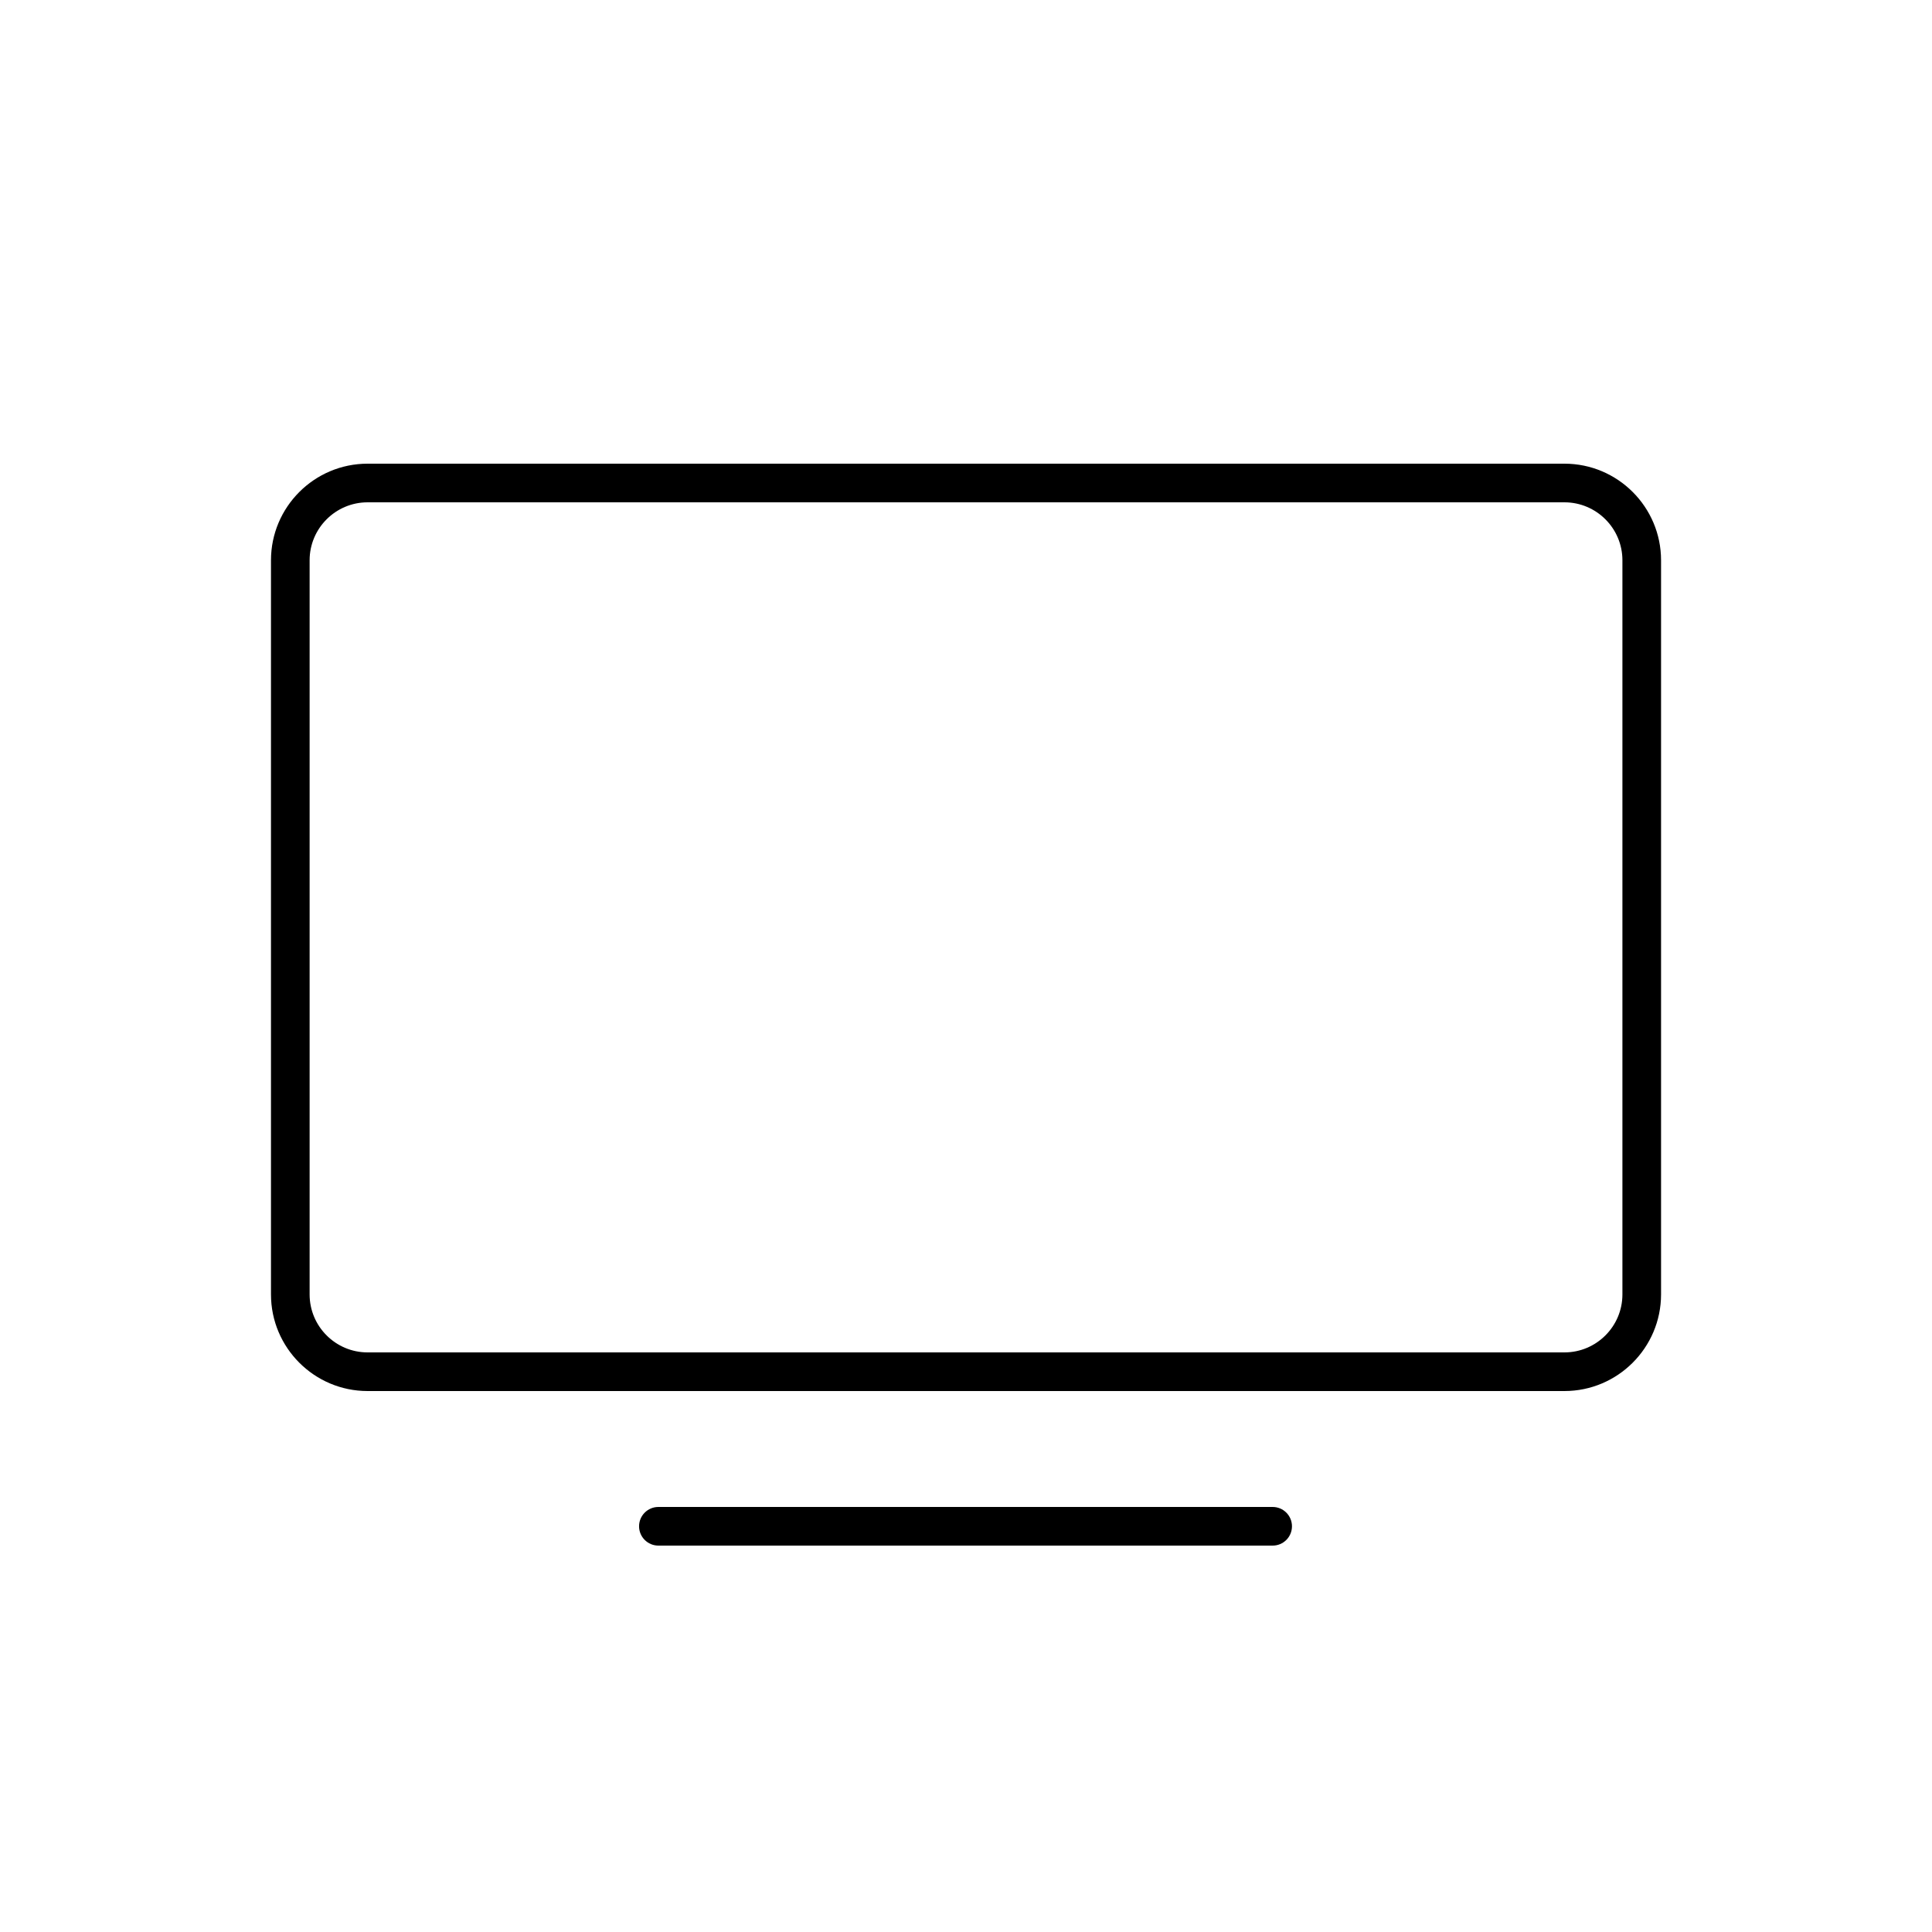 <svg xmlns="http://www.w3.org/2000/svg"  viewBox="0 0 50 50" width="25px" height="25px"><path d="M32.937 40H17.039c-.276 0-.5-.224-.5-.5s.224-.5.5-.5h15.897c.276 0 .5.224.5.5S33.213 40 32.937 40zM40.487 36H9.513c-1.379 0-2.5-1.122-2.5-2.5v-19c0-1.378 1.121-2.5 2.5-2.5h30.975c1.379 0 2.5 1.122 2.5 2.5v19C42.987 34.878 41.866 36 40.487 36zM8.013 14.5v19c0 .827.673 1.5 1.5 1.5h30.975c.827 0 1.5-.673 1.5-1.5v-19c0-.827-.673-1.5-1.5-1.5H9.513C8.686 13 8.013 13.673 8.013 14.5z"/></svg>